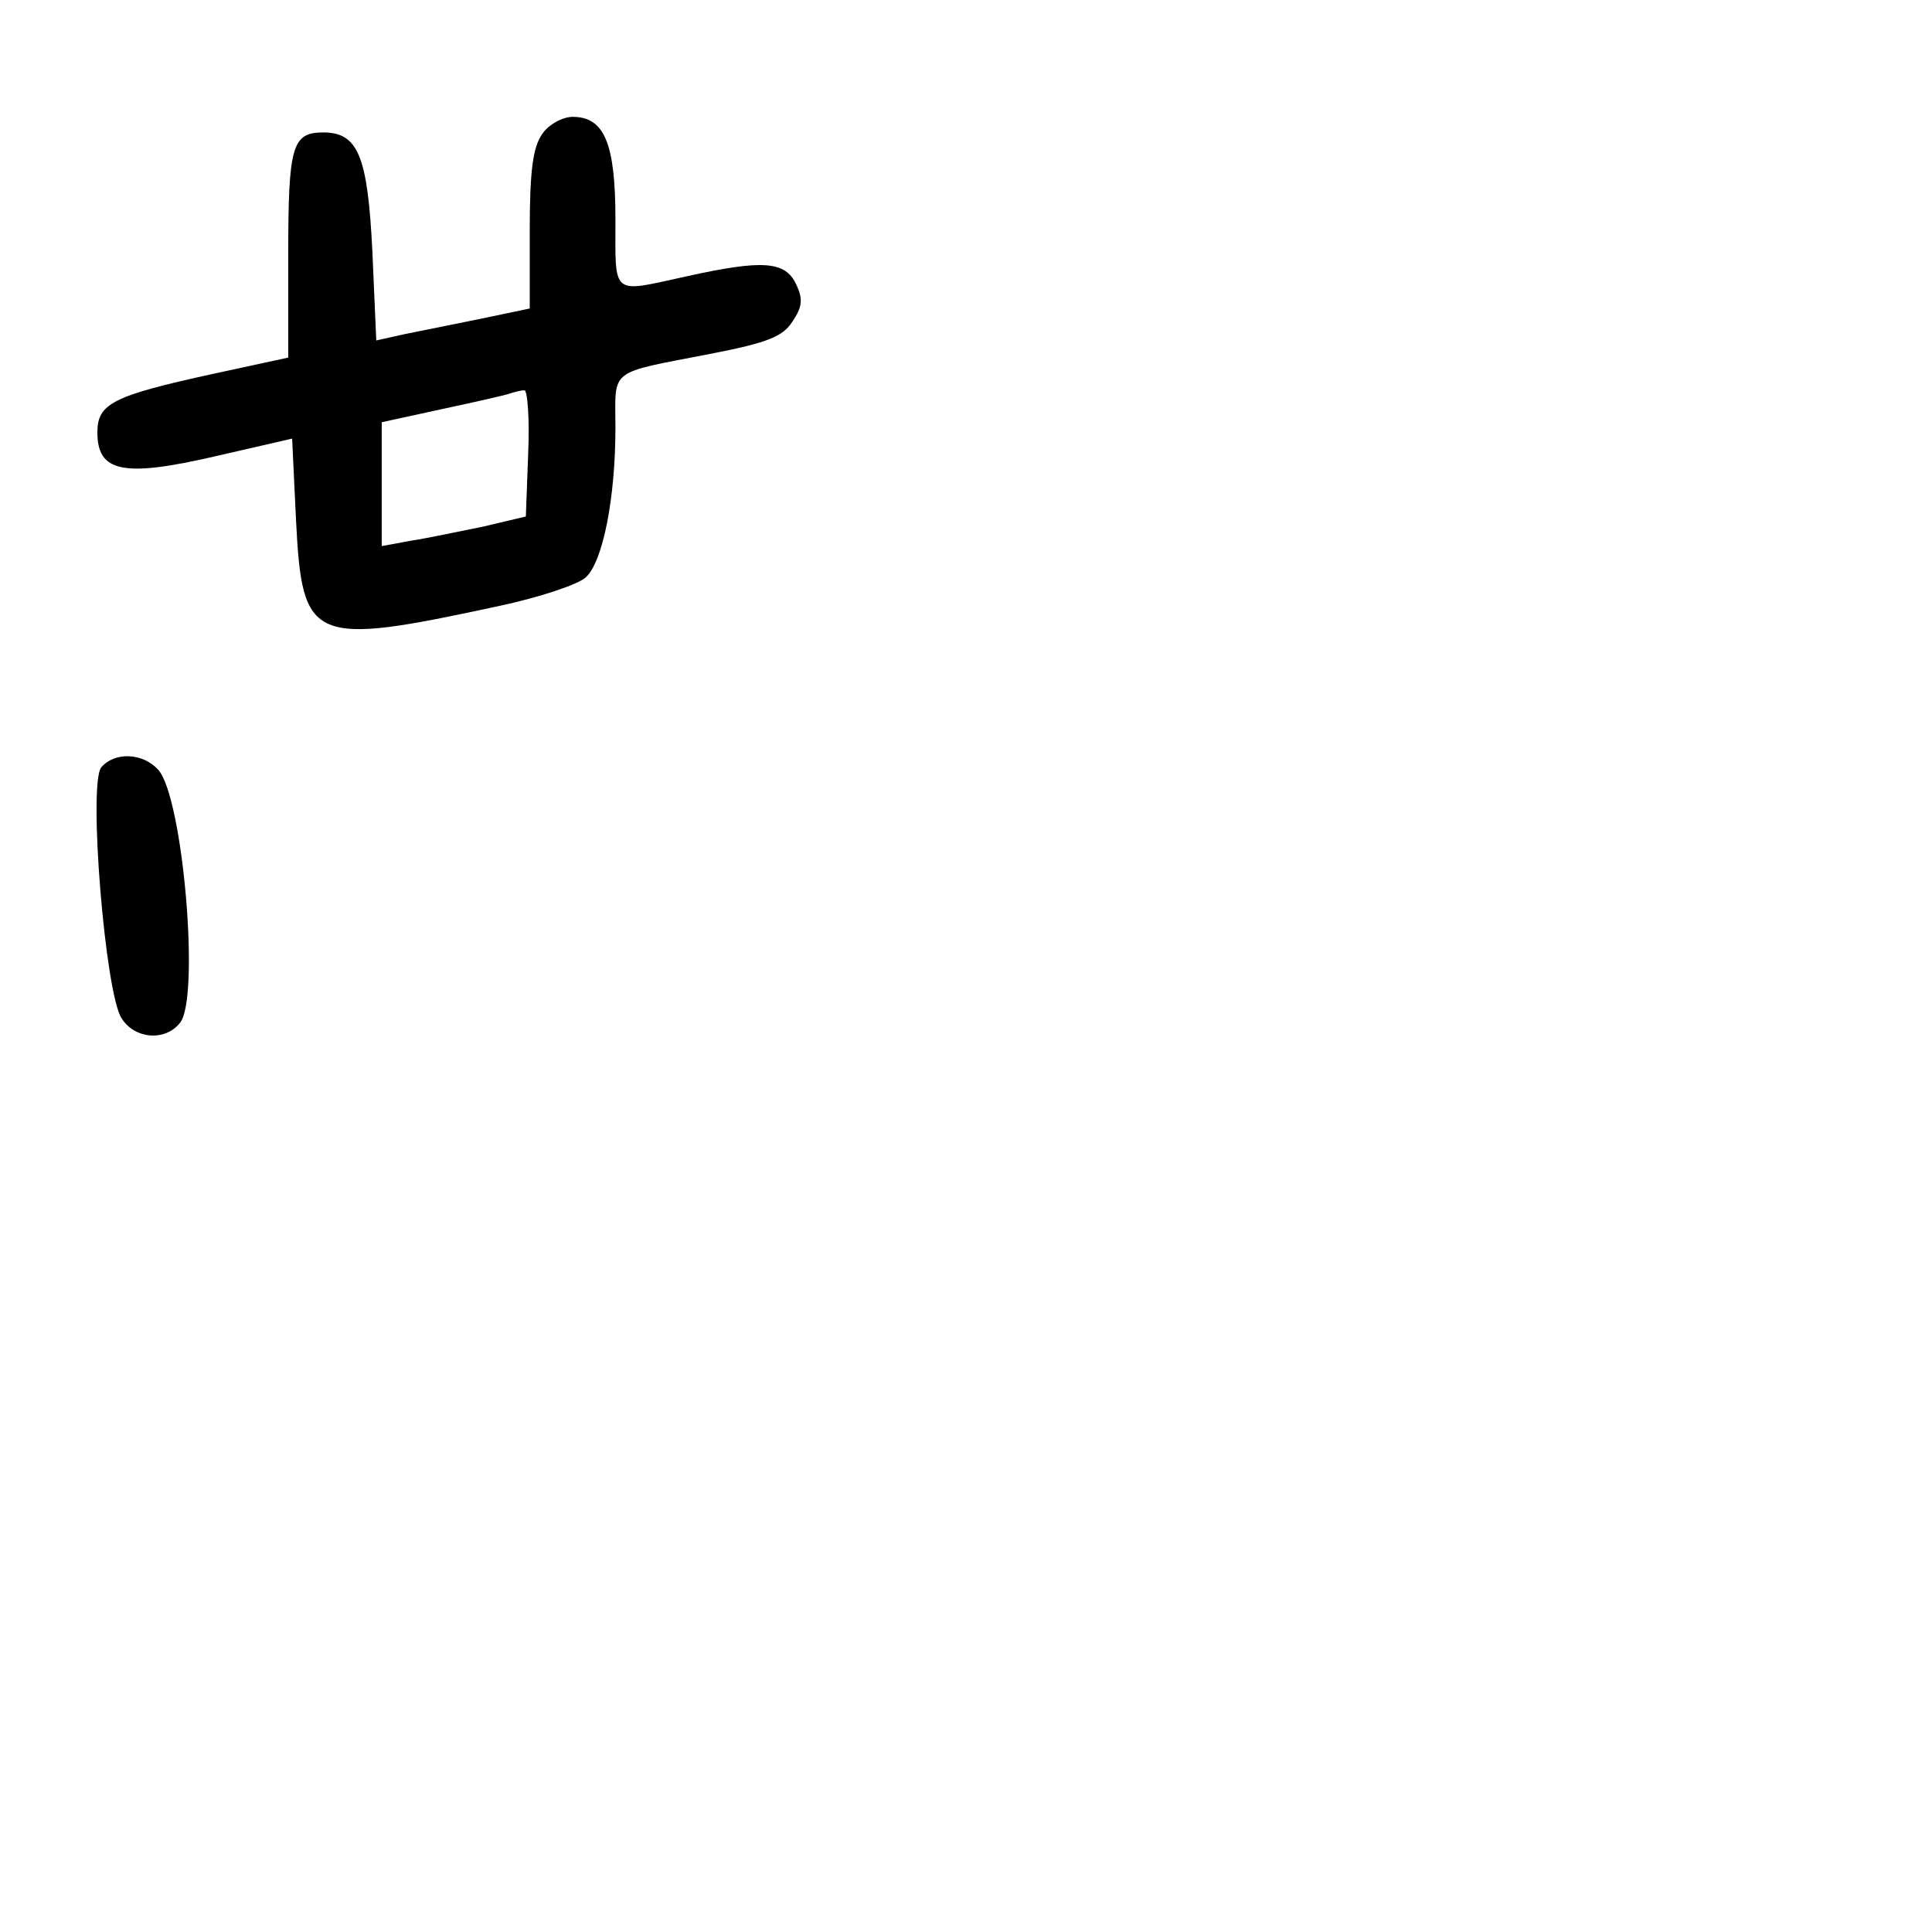 <?xml version="1.0" standalone="no"?>
<!DOCTYPE svg PUBLIC "-//W3C//DTD SVG 20010904//EN"
 "http://www.w3.org/TR/2001/REC-SVG-20010904/DTD/svg10.dtd">
<svg version="1.0" xmlns="http://www.w3.org/2000/svg"
 width="248pt" height="248pt" viewBox="0 0 248 248"
 preserveAspectRatio="xMidYMid meet">
<g transform="translate(0,248) scale(0.1,-0.1)"
fill="#000000" stroke="none">
<path d="M696 2308 c-12 -17 -16 -48 -16 -123 l0 -101 -62 -13 c-35 -7 -79
-16 -99 -20 l-36 -8 -5 114 c-6 122 -18 153 -63 153 -40 0 -45 -17 -45 -156
l0 -133 -97 -21 c-128 -28 -148 -38 -148 -75 0 -51 33 -58 150 -31 l100 23 5
-105 c8 -157 19 -162 260 -110 52 11 103 28 112 37 22 20 38 102 38 192 0 77
-11 69 123 95 72 14 92 22 104 41 13 19 14 29 5 48 -14 30 -43 32 -142 10 -96
-21 -90 -26 -90 73 0 98 -14 132 -55 132 -13 0 -31 -10 -39 -22z m-18 -410
l-3 -81 -55 -13 c-30 -6 -72 -15 -92 -18 l-38 -7 0 80 0 79 78 17 c42 9 82 18
87 20 6 2 14 4 18 4 4 1 7 -36 5 -81z"/>
<path d="M130 1495 c-17 -21 5 -290 26 -322 17 -27 56 -30 75 -6 26 31 4 290
-28 325 -20 22 -56 23 -73 3z"/>
</g>
</svg>
